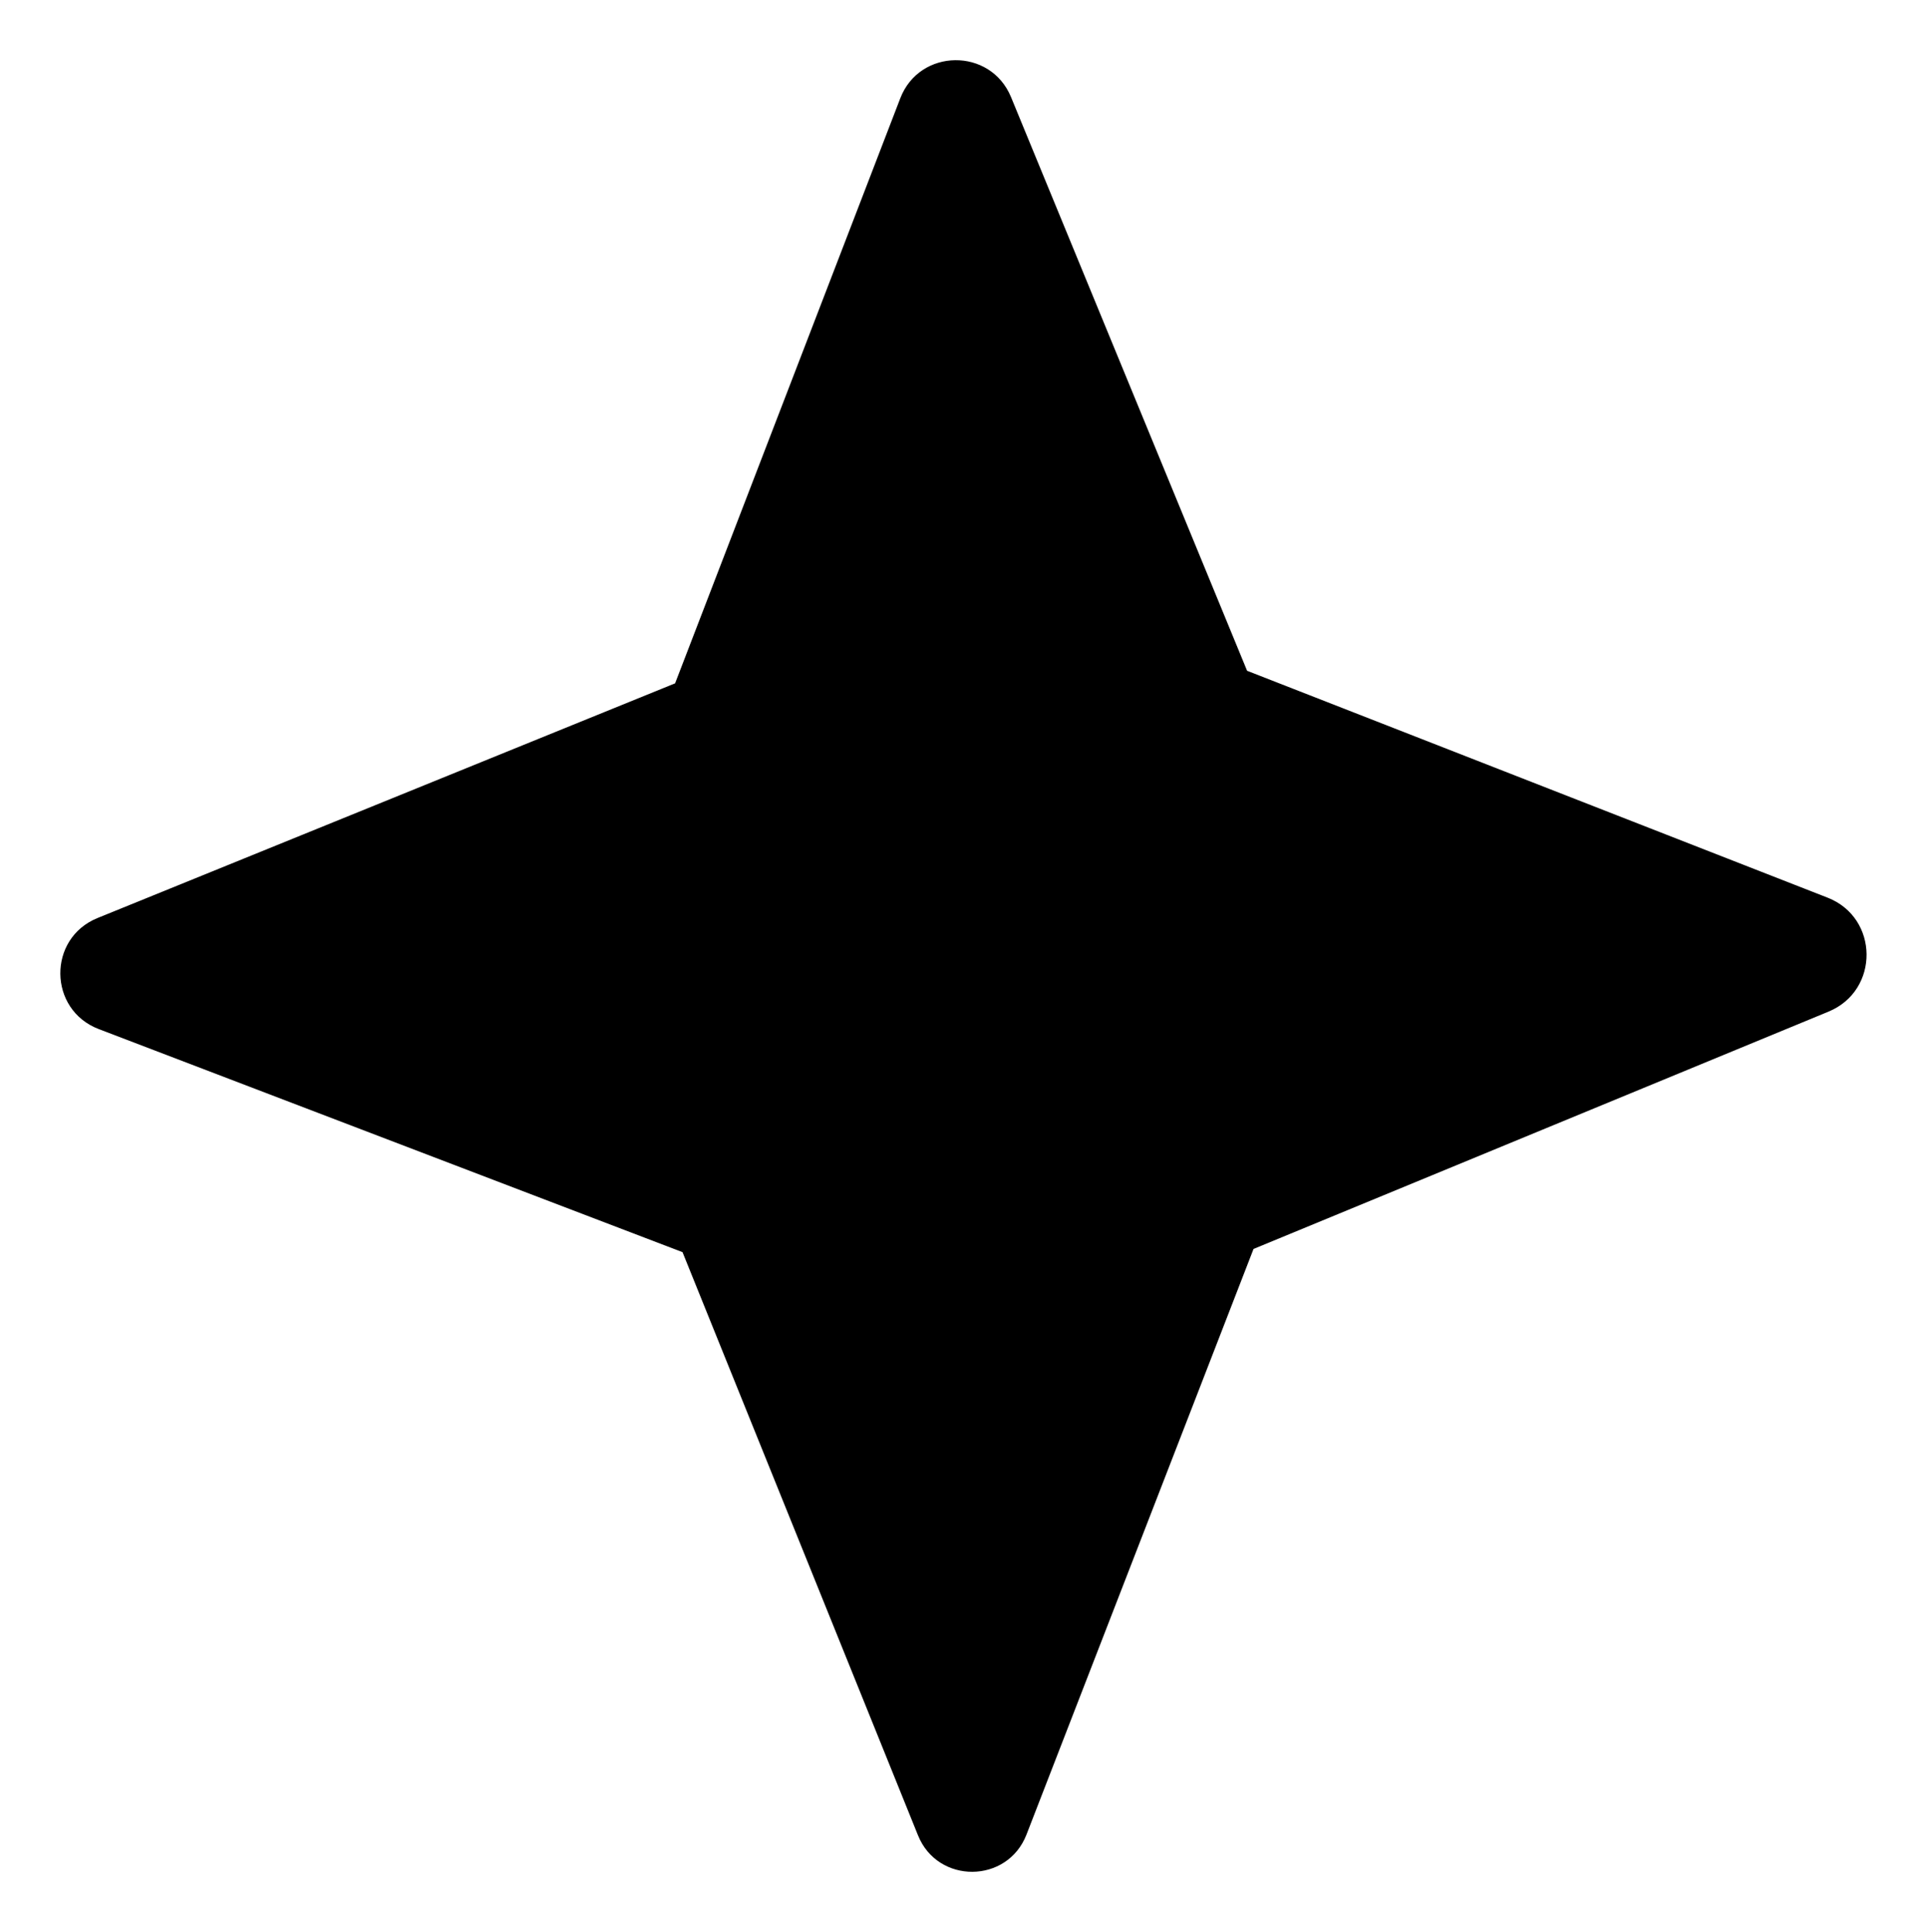 <?xml version="1.0" encoding="UTF-8"?>
<svg xmlns="http://www.w3.org/2000/svg" viewBox="0 0 95.74 95.98">
  <g stroke-linecap="round" stroke-linejoin="round">
    <path d="
    M33.55,33.94
    l-28.7,11.66
    c-2.5,1.01-2.46,4.56.06,5.52l29,11.08,11.7,28.97c.98,2.43,4.44,2.41,5.39-.04l11.28-29.09,28.57-11.79c2.54-1.05,2.51-4.66-.05-5.66l-28.84-11.27-11.73-28.5c-1.02-2.47-4.54-2.43-5.5.06l-11.18,29.04Z"/>
  </g>
</svg>